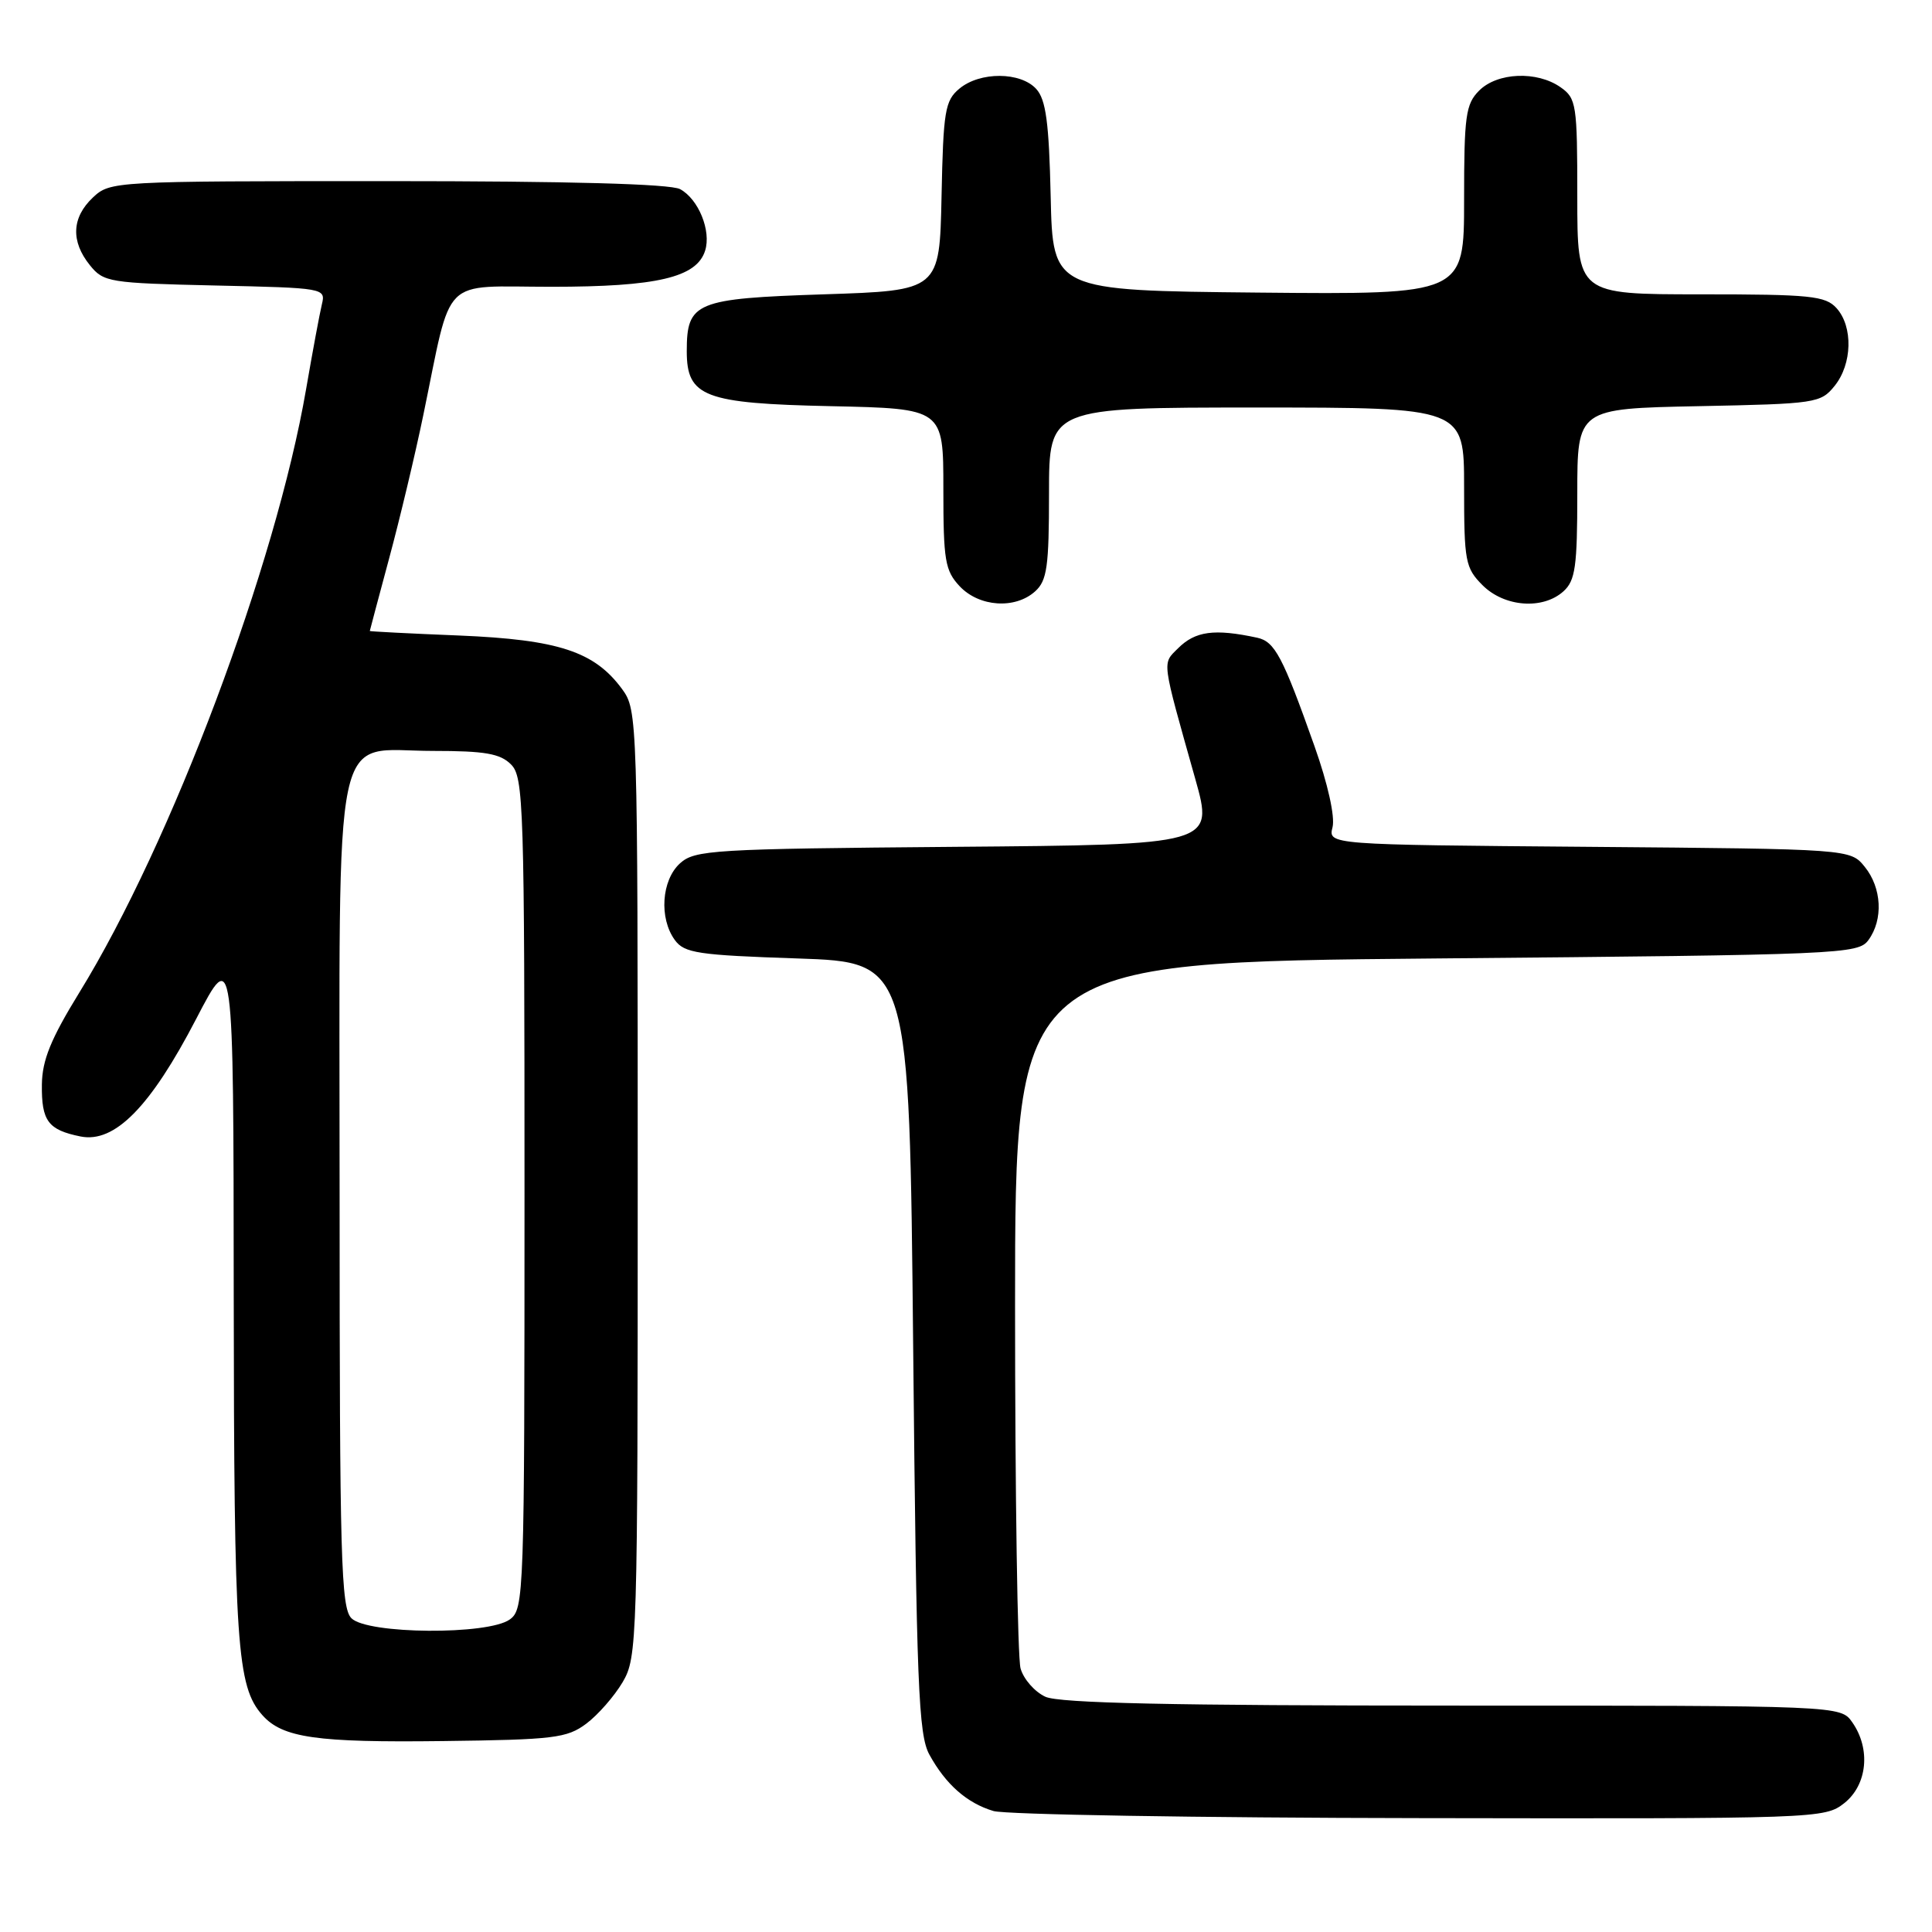 <?xml version="1.0" encoding="UTF-8" standalone="no"?>
<!DOCTYPE svg PUBLIC "-//W3C//DTD SVG 1.1//EN" "http://www.w3.org/Graphics/SVG/1.1/DTD/svg11.dtd" >
<svg xmlns="http://www.w3.org/2000/svg" xmlns:xlink="http://www.w3.org/1999/xlink" version="1.1" viewBox="0 0 256 256">
 <g >
 <path fill="currentColor"
d=" M 244.37 238.93 C 247.43 236.51 247.91 231.75 245.44 228.22 C 243.89 226.00 243.89 226.00 192.49 226.00 C 155.34 226.00 140.38 225.68 138.52 224.83 C 137.11 224.18 135.63 222.50 135.23 221.08 C 134.83 219.66 134.50 198.03 134.50 173.00 C 134.50 127.50 134.50 127.50 190.33 127.00 C 244.14 126.52 246.21 126.43 247.58 124.56 C 249.56 121.85 249.35 117.65 247.09 114.86 C 245.18 112.50 245.18 112.50 210.58 112.21 C 175.98 111.93 175.98 111.93 176.57 109.60 C 176.91 108.21 175.95 103.87 174.18 98.88 C 169.96 86.97 168.92 85.01 166.58 84.50 C 160.91 83.28 158.38 83.62 156.09 85.91 C 153.98 88.02 153.87 87.20 158.38 103.21 C 160.83 111.93 160.83 111.93 126.52 112.21 C 94.41 112.48 92.07 112.62 90.10 114.40 C 87.65 116.63 87.31 121.67 89.42 124.56 C 90.68 126.29 92.47 126.56 105.67 127.00 C 120.50 127.50 120.50 127.50 121.00 178.50 C 121.44 223.37 121.70 229.86 123.15 232.50 C 125.31 236.44 128.12 238.92 131.64 239.97 C 133.21 240.44 158.63 240.87 188.12 240.91 C 240.91 241.00 241.77 240.97 244.37 238.93 Z  M 77.68 228.40 C 79.23 227.24 81.40 224.76 82.50 222.90 C 84.44 219.60 84.50 217.70 84.50 156.82 C 84.50 95.07 84.47 94.10 82.44 91.32 C 78.78 86.33 74.01 84.76 60.86 84.21 C 54.34 83.95 49.00 83.67 49.00 83.61 C 49.00 83.55 50.16 79.22 51.56 74.00 C 52.97 68.78 55.01 60.23 56.09 55.00 C 59.98 36.23 58.21 38.00 73.07 38.00 C 87.04 38.00 92.31 36.77 93.43 33.22 C 94.27 30.59 92.55 26.37 90.11 25.06 C 88.82 24.37 75.37 24.00 51.38 24.00 C 15.02 24.00 14.60 24.02 12.31 26.17 C 9.50 28.82 9.36 31.98 11.91 35.14 C 13.73 37.40 14.47 37.51 28.50 37.83 C 43.00 38.15 43.17 38.18 42.65 40.33 C 42.36 41.52 41.42 46.58 40.56 51.56 C 36.55 74.88 22.71 111.71 10.51 131.52 C 6.74 137.65 5.59 140.47 5.55 143.70 C 5.49 148.55 6.37 149.72 10.68 150.59 C 15.20 151.49 19.94 146.67 26.00 135.00 C 30.94 125.50 30.94 125.50 30.97 171.50 C 31.01 218.01 31.38 223.46 34.77 227.27 C 37.44 230.27 41.92 230.91 58.68 230.70 C 73.39 230.52 75.12 230.31 77.68 228.40 Z  M 137.17 78.35 C 138.74 76.93 139.00 75.07 139.00 65.35 C 139.00 54.00 139.00 54.00 166.50 54.00 C 194.00 54.00 194.00 54.00 194.00 64.55 C 194.00 74.41 194.16 75.25 196.45 77.55 C 199.35 80.44 204.44 80.82 207.17 78.35 C 208.74 76.93 209.00 75.07 209.00 65.41 C 209.00 54.14 209.00 54.14 225.09 53.82 C 240.61 53.51 241.25 53.42 243.09 51.14 C 245.44 48.24 245.56 43.28 243.35 40.83 C 241.87 39.20 239.91 39.00 225.35 39.00 C 209.00 39.00 209.00 39.00 209.00 26.06 C 209.00 13.82 208.88 13.03 206.78 11.56 C 203.66 9.37 198.41 9.59 196.00 12.00 C 194.21 13.79 194.00 15.33 194.00 26.52 C 194.00 39.03 194.00 39.03 166.75 38.77 C 139.50 38.50 139.50 38.50 139.22 26.04 C 139.00 16.24 138.59 13.20 137.31 11.79 C 135.23 9.50 129.85 9.47 127.12 11.75 C 125.22 13.33 124.99 14.70 124.76 26.00 C 124.50 38.50 124.50 38.50 109.17 39.00 C 92.14 39.56 91.00 40.03 91.00 46.54 C 91.00 52.58 93.30 53.46 110.10 53.82 C 125.00 54.14 125.00 54.14 125.00 64.76 C 125.00 74.28 125.22 75.61 127.17 77.69 C 129.76 80.43 134.52 80.75 137.17 78.35 Z  M 46.57 214.43 C 45.18 213.04 45.00 206.59 45.00 158.54 C 45.00 94.03 43.85 99.50 57.38 99.50 C 64.25 99.50 66.28 99.85 67.71 101.29 C 69.39 102.96 69.50 106.61 69.50 158.12 C 69.50 211.45 69.44 213.21 67.56 214.58 C 64.70 216.67 48.70 216.55 46.57 214.43 Z "/>
</g>
</svg>